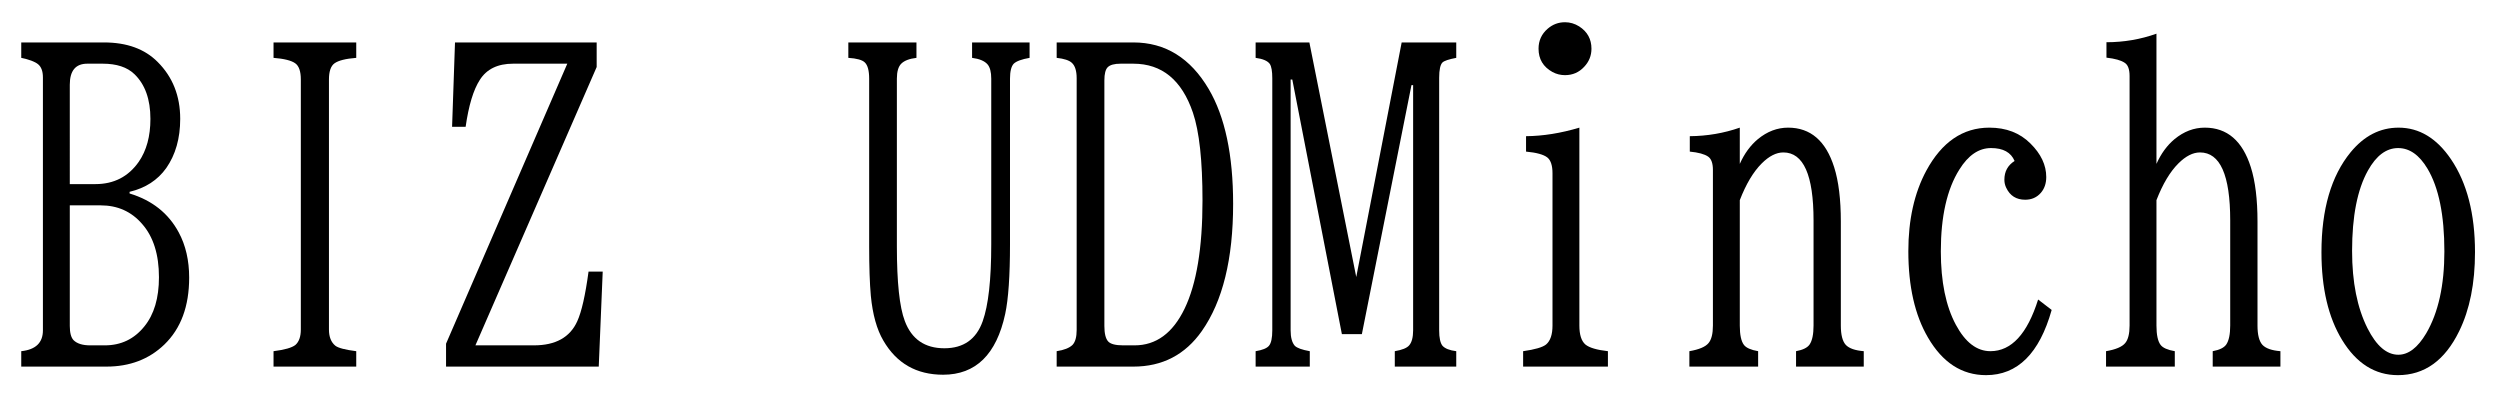 <svg width="84" height="14" viewBox="0 0 84 14" xmlns="http://www.w3.org/2000/svg"><path transform="translate(0 12.318) scale(.007 -.007)" d="m102 1556h397q165 0 258-94 108-108 108-273 0-140-67-236-62-87-176-114v-8q162-49 236-187 50-93 50-217 0-206-119-321-110-106-278-106h-409v74q104 11 104 100v1214q0 45-24 64-23 18-80 30zm233-680h123q133 0 208 107 56 81 56 206 0 141-77 215-52 50-152 50h-74q-84 0-84-101zm0-102v-579q0-49 18-68 25-25 80-25h70q117 0 190 91 70 86 70 236 0 164-81 256-77 89-199 89z"/><path transform="translate(7 12.318) scale(.007 -.007)" d="m313 1556h397v-74q-76-6-104-26-27-19-27-78v-1200q0-53 31-78 21-16 100-26v-74h-397v74q80 10 105 30 26 23 26 74v1200q0 59-27 78-28 20-104 26z"/><path transform="translate(14 12.318) scale(.007 -.007)" d="m184 1556h680v-118l-582-1336h281q156 0 208 116 31 68 54 238h68l-19-456h-733v110l582 1344h-260q-111 0-160-78-46-71-68-225h-65z"/><path transform="translate(28 12.318) scale(.007 -.007)" d="m72 1556h327v-74q-51-6-73-28-21-21-21-72v-805q0-258 38-358 49-131 190-131 138 0 184 130 41 115 41 368v796q0 48-18 69-21 24-74 31v74h276v-74q-57-10-76-28-18-19-18-72v-796q0-225-23-333-63-292-298-292-192 0-287 164-47 80-60 215-8 89-8 237v805q0 58-21 78-18 18-79 22z"/><path transform="translate(35 12.318) scale(.007 -.007)" d="m72 1556h368q230 0 362-224 117-199 117-551 0-396-150-610-120-171-329-171h-368v74q53 8 76 30 20 21 20 72v1208q0 53-23 74-19 18-73 24zm229-182v-1179q0-54 18-74 17-19 72-19h55q155 0 240 176 86 178 86 519 0 287-46 422-80 235-286 235h-61q-45 0-62-17-16-16-16-63z"/><path transform="translate(42 12.318) scale(.007 -.007)" d="m27 1556h258l225-1126 218 1126h262v-74q-53-10-66-22-16-16-16-74v-1212q0-54 16-74 18-20 66-26v-74h-295v74q53 9 69 28 19 22 19 72v1177h-8l-238-1195h-96l-238 1222h-8v-1204q0-51 20-74 16-16 72-26v-74h-260v74q49 8 64 26 16 19 16 74v1210q0 51-12 69-16 22-68 29z"/><path transform="translate(49 12.318) scale(.007 -.007)" d="m512 1653q36 0 68-20 59-38 59-107 0-50-35-87-37-40-92-40-32 0-60 15-67 37-67 112 0 58 44 96 36 31 83 31zm-201-1653v74q85 12 110 32 31 26 31 91v731q0 56-25 76-27 21-102 28v74q122 1 256 41v-950q0-66 29-91 28-23 108-32v-74z"/><path transform="translate(56 12.318) scale(.007 -.007)" d="m109 0v74q70 12 92 39 21 25 21 84v747q0 48-23 64-26 18-88 24v74q125 1 240 41v-174q33 74 87 119 67 55 145 55 161 0 221-190 32-101 32-261v-499q0-67 24-93 24-25 86-30v-74h-325v74q49 9 65 32 19 28 19 91v505q0 326-145 326-51 0-104-53-60-60-105-176v-602q0-67 20-93 16-21 68-30v-74z"/><path transform="translate(63 12.318) scale(.007 -.007)" d="m848 272q-88-313-315-313-174 0-279 181-94 161-94 414 0 226 86 386 112 207 303 207 121 0 197-76 76-75 76-161 0-46-26-76-29-33-75-33-64 0-91 57-9 18-9 39 0 59 49 90-26 62-113 62-88 0-152-103-89-141-89-393 0-218 72-352 68-127 166-127 151 0 229 248z"/><path transform="translate(70 12.318) scale(.007 -.007)" d="m109 0v74q70 12 92 39 21 25 21 84v1198q0 48-23 63-26 18-88 25v74q125 0 240 41v-625q33 74 87 119 67 55 145 55 161 0 221-190 32-101 32-261v-499q0-67 24-93 24-25 86-30v-74h-325v74q49 9 65 32 19 28 19 91v505q0 326-145 326-51 0-104-53-60-60-105-176v-602q0-67 20-93 16-21 68-30v-74z"/><path transform="translate(77 12.318) scale(.007 -.007)" d="m513 1147q149 0 252-152 115-170 115-446 0-224-76-379-103-211-294-211-165 0-268 169-99 162-99 421 0 309 140 480 97 118 230 118zm-2-98q-85 0-145-108-76-136-76-386 0-224 74-371 64-127 148-127 73 0 134 103 87 149 87 393 0 261-81 397-59 99-141 99z"/></svg>